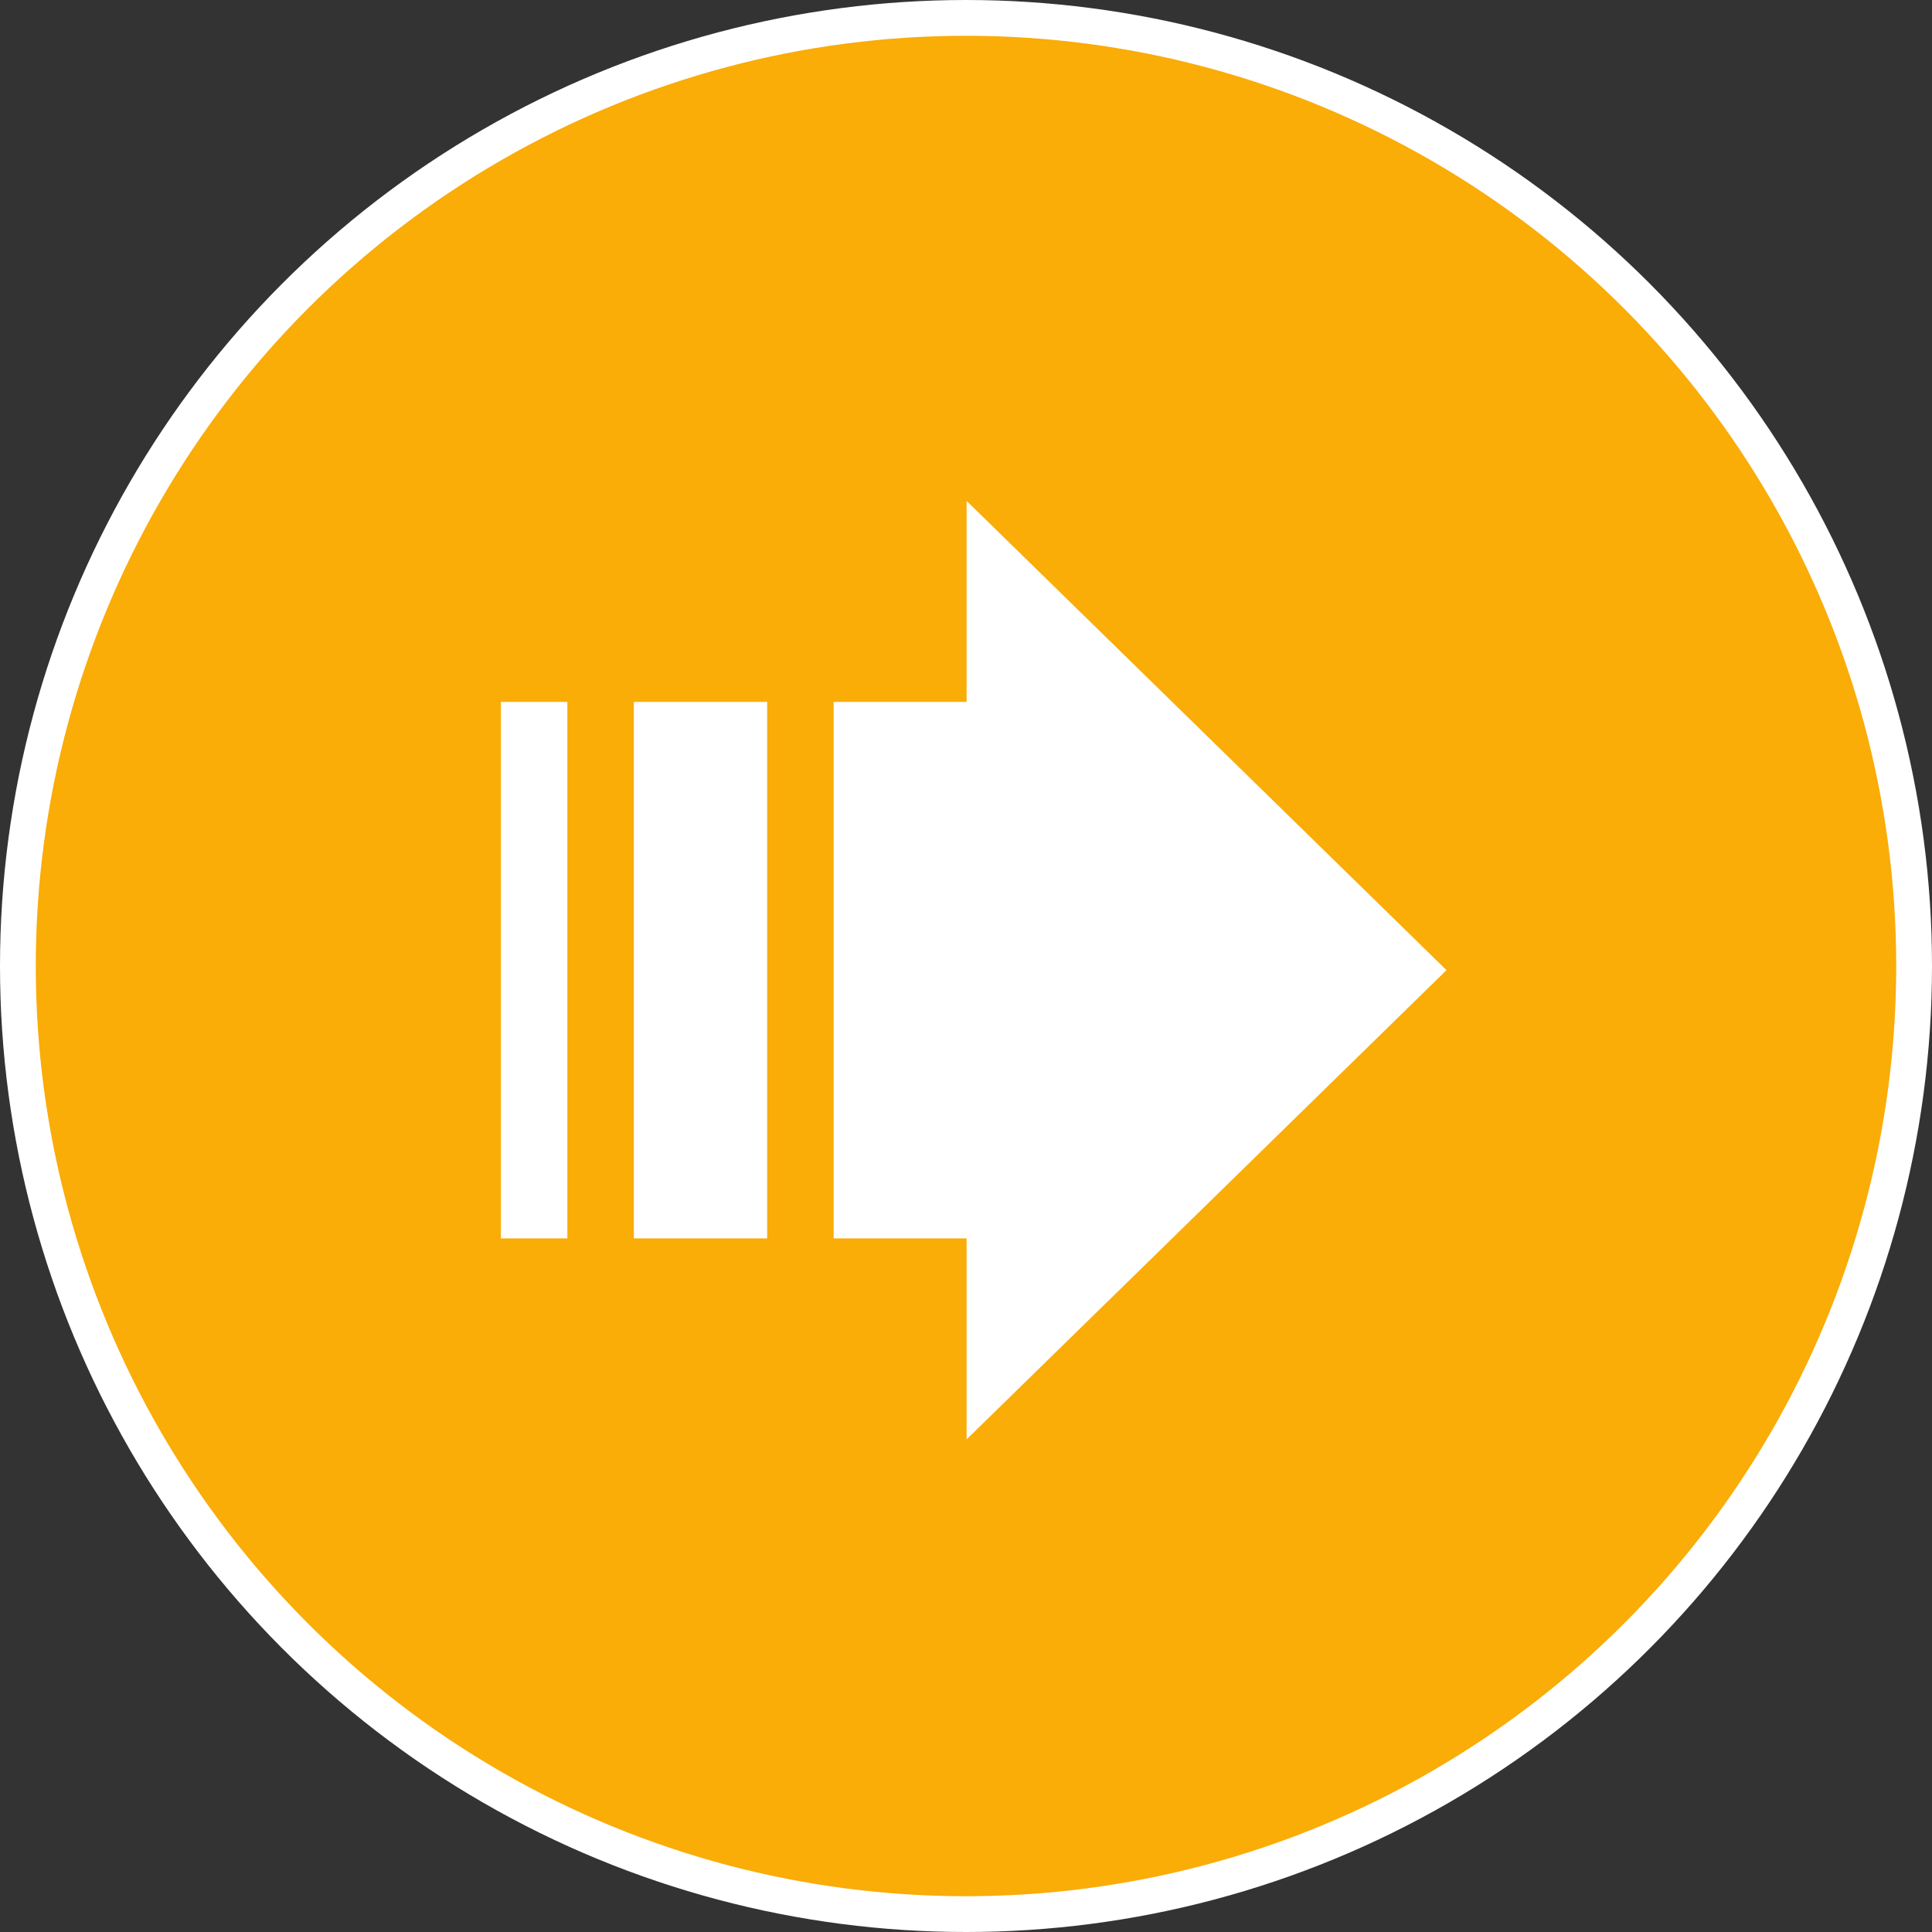 <svg width="54" height="54" viewBox="0 0 54 54" fill="none" xmlns="http://www.w3.org/2000/svg">
<rect x="0" y="0" width="54" height="54" fill="#333333" stroke="none"/>
<circle cx="27" cy="27" r="26.5" fill="#FAAC07" stroke="white"/>
<path d="M14 19.618V34.613H15.858V19.618H14ZM17.716 19.618V34.613H21.443V19.618H17.716ZM40.43 27.116L27.017 14V19.618H23.301V34.613H27.017V40.231L40.43 27.116Z" fill="white"/>
</svg>
